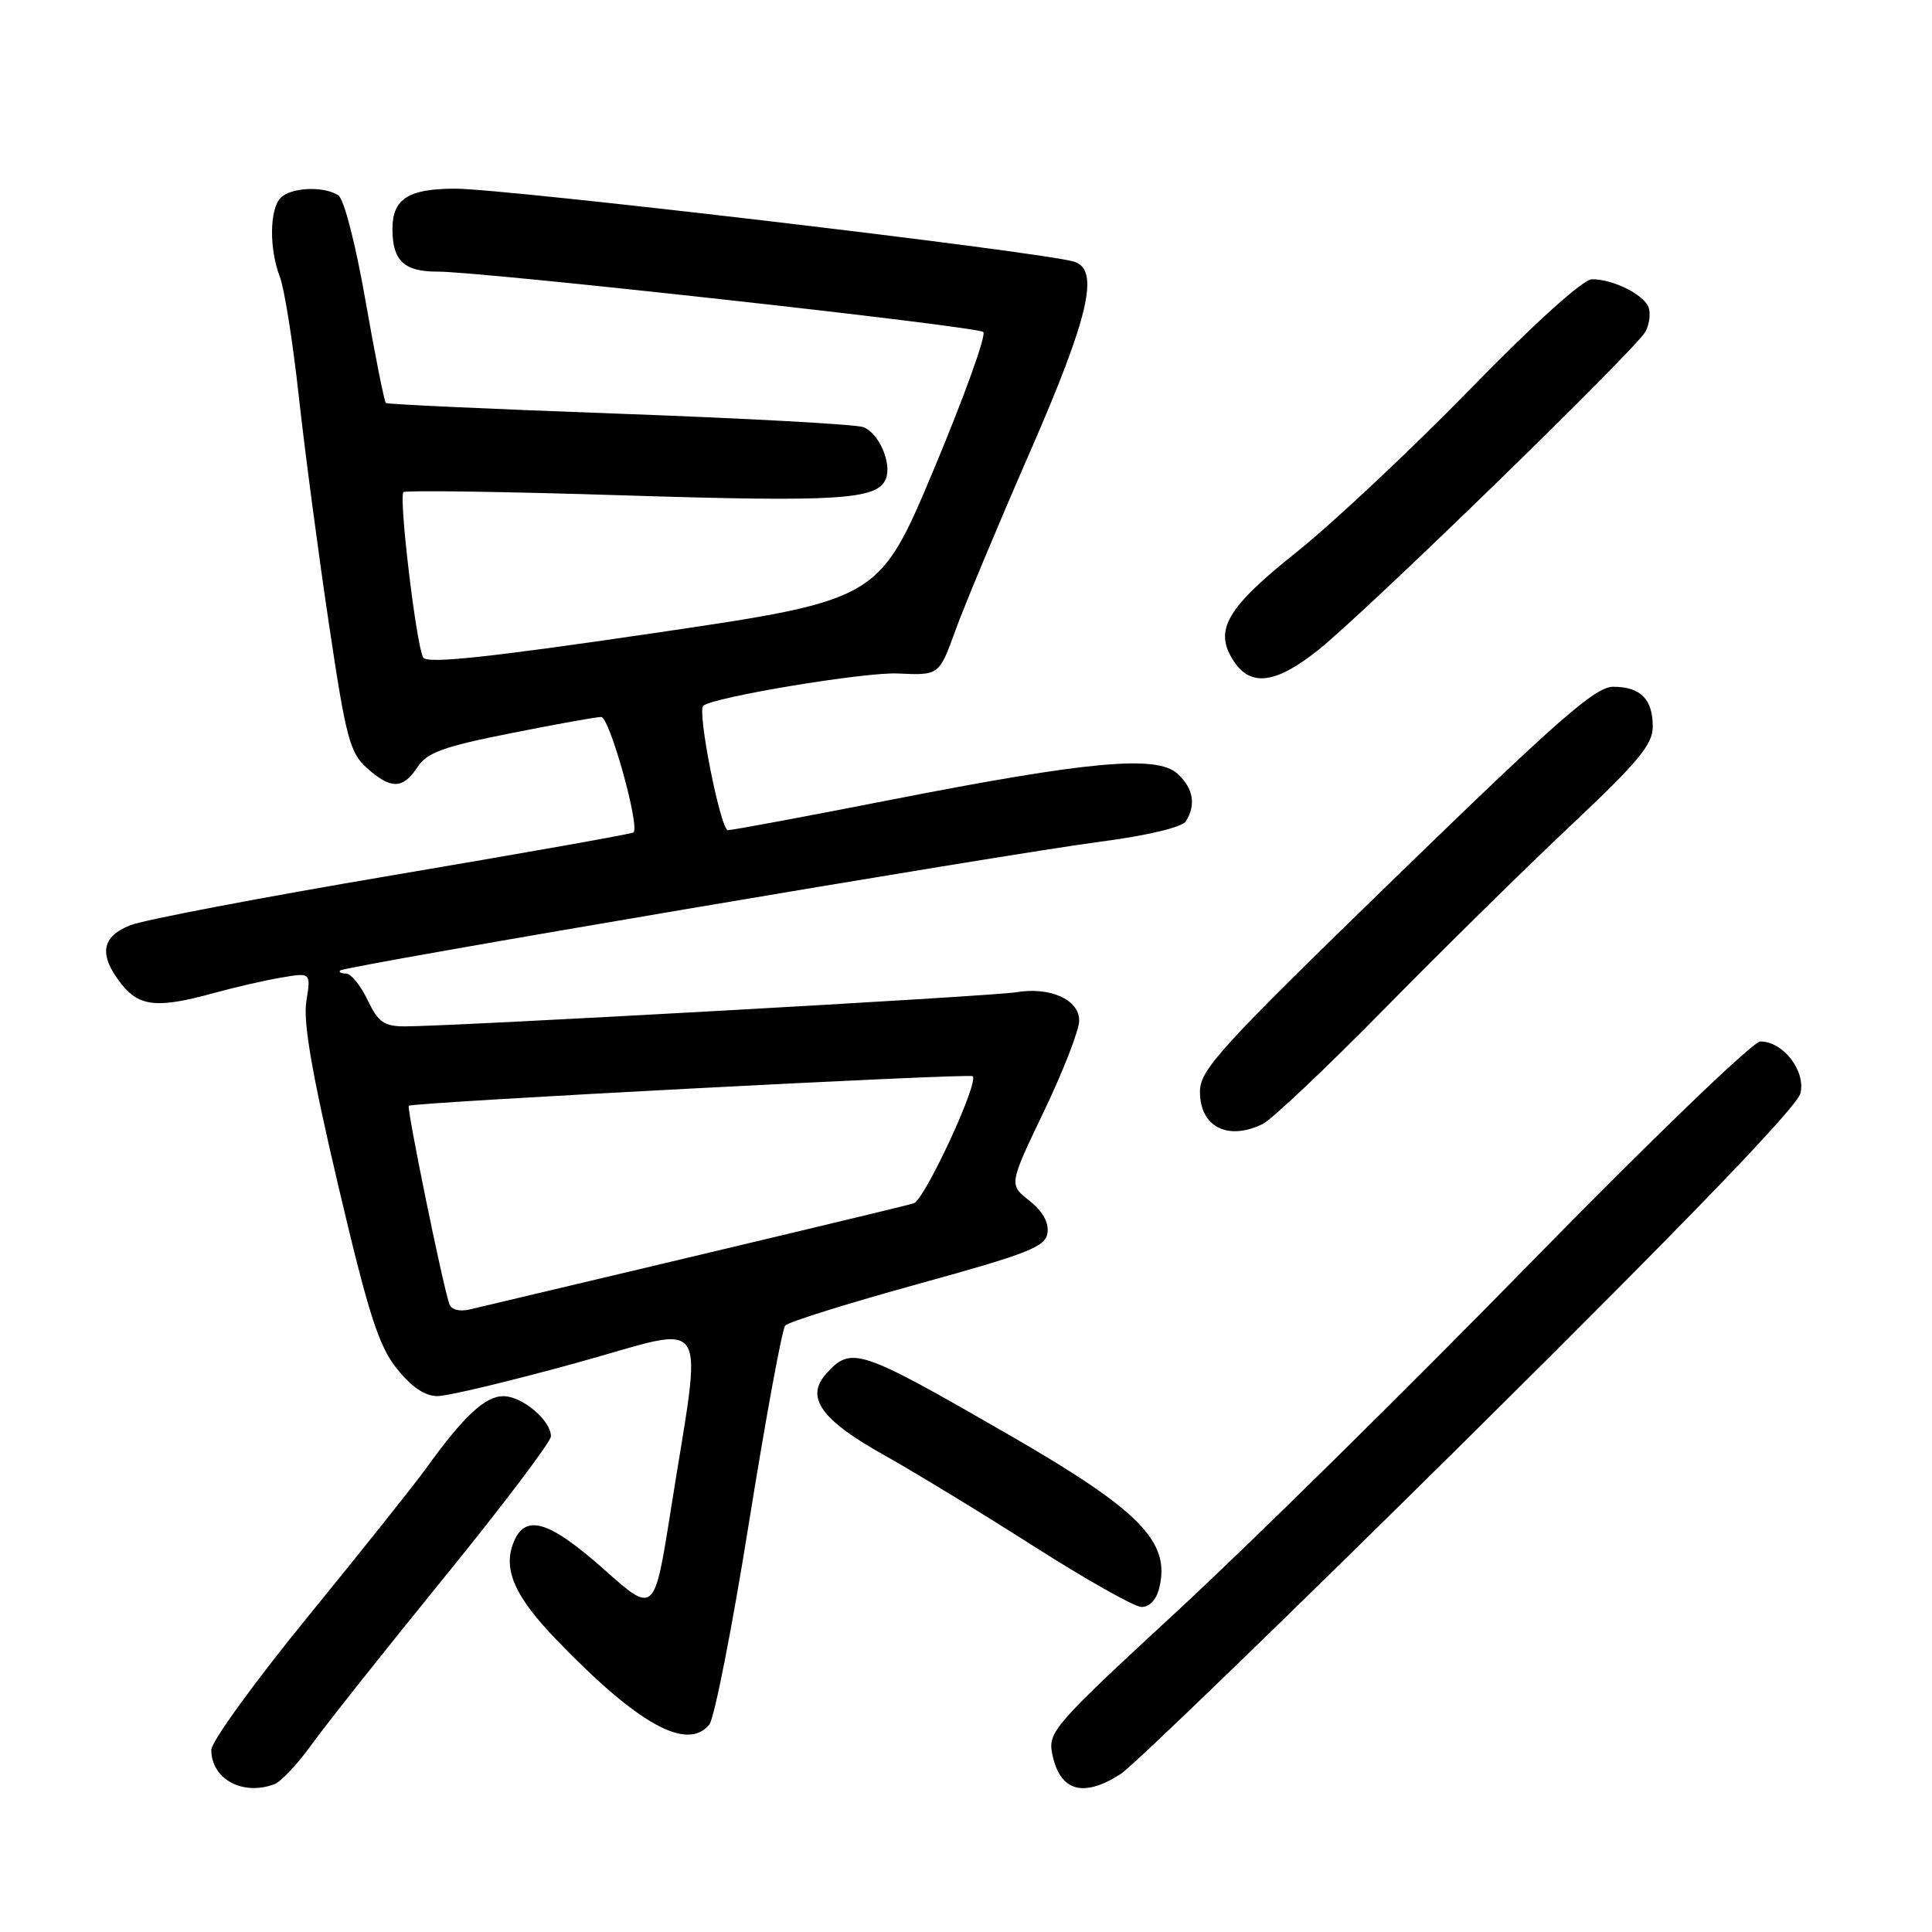 <?xml version="1.0" encoding="UTF-8" standalone="no"?>
<!DOCTYPE svg PUBLIC "-//W3C//DTD SVG 1.1//EN" "http://www.w3.org/Graphics/SVG/1.1/DTD/svg11.dtd" >
<svg xmlns="http://www.w3.org/2000/svg" xmlns:xlink="http://www.w3.org/1999/xlink" version="1.1" viewBox="0 0 256 256">
 <g >
 <path fill="currentColor"
d=" M 36.39 236.40 C 37.25 236.07 39.46 233.71 41.30 231.15 C 43.14 228.59 51.03 218.65 58.82 209.07 C 66.62 199.48 73.00 191.04 73.00 190.32 C 73.00 188.20 69.20 185.00 66.69 185.00 C 64.29 185.00 61.42 187.67 56.51 194.50 C 54.92 196.70 47.86 205.56 40.81 214.20 C 33.77 222.83 28.00 230.78 28.00 231.87 C 28.00 235.75 32.19 238.01 36.39 236.40 Z  M 148.50 235.06 C 150.15 234.00 170.96 213.87 194.75 190.32 C 223.76 161.59 238.19 146.62 238.58 144.84 C 239.25 141.83 236.26 138.00 233.25 138.00 C 232.27 138.00 218.64 151.14 202.36 167.78 C 186.34 184.16 165.48 204.71 156.02 213.45 C 139.68 228.54 138.85 229.49 139.42 232.37 C 140.42 237.36 143.51 238.27 148.50 235.06 Z  M 93.98 228.53 C 94.65 227.72 97.02 215.68 99.24 201.78 C 101.47 187.87 103.63 176.11 104.05 175.64 C 104.48 175.16 112.40 172.69 121.66 170.13 C 136.32 166.09 138.54 165.21 138.80 163.36 C 139.00 161.99 138.13 160.46 136.39 159.09 C 133.68 156.96 133.68 156.96 138.34 147.23 C 140.90 141.88 143.00 136.48 143.00 135.23 C 143.00 132.45 139.14 130.72 134.63 131.48 C 131.52 132.01 59.93 136.00 53.65 136.00 C 50.89 136.00 50.11 135.45 48.70 132.50 C 47.78 130.57 46.50 129.00 45.85 129.00 C 45.20 129.00 44.85 128.82 45.08 128.59 C 45.68 128.01 132.97 113.21 145.66 111.55 C 152.05 110.71 156.62 109.62 157.13 108.83 C 158.51 106.64 158.12 104.42 156.01 102.51 C 153.26 100.02 144.21 100.85 118.03 105.98 C 106.77 108.19 97.06 110.00 96.45 110.00 C 95.48 110.00 92.36 94.25 93.18 93.52 C 94.50 92.37 114.60 89.03 118.97 89.24 C 124.44 89.50 124.44 89.50 126.61 83.50 C 127.81 80.20 132.21 69.66 136.39 60.09 C 144.35 41.88 145.79 35.63 142.25 34.65 C 137.18 33.26 67.05 25.00 60.32 25.00 C 54.11 25.00 52.00 26.35 52.00 30.34 C 52.00 34.54 53.54 36.00 57.95 35.99 C 63.69 35.96 129.43 43.23 130.29 43.99 C 130.72 44.36 127.79 52.51 123.78 62.09 C 116.48 79.50 116.48 79.50 86.64 83.89 C 64.69 87.12 56.61 87.98 56.08 87.13 C 55.18 85.68 52.81 65.85 53.46 65.21 C 53.72 64.95 66.88 65.14 82.72 65.64 C 111.23 66.54 116.32 66.21 117.39 63.42 C 118.19 61.35 116.45 57.39 114.41 56.60 C 113.45 56.23 98.90 55.43 82.08 54.82 C 65.26 54.21 51.33 53.57 51.13 53.40 C 50.92 53.22 49.71 47.15 48.44 39.89 C 47.12 32.34 45.58 26.35 44.82 25.87 C 42.88 24.63 38.58 24.82 37.20 26.20 C 35.71 27.69 35.65 32.95 37.08 36.68 C 37.68 38.23 38.81 45.35 39.59 52.50 C 40.38 59.65 42.16 73.15 43.56 82.50 C 45.82 97.72 46.35 99.74 48.60 101.75 C 51.79 104.61 53.38 104.59 55.31 101.66 C 56.57 99.72 58.75 98.93 67.67 97.16 C 73.63 95.97 79.02 95.00 79.66 95.00 C 80.77 95.00 84.84 109.60 83.93 110.31 C 83.69 110.50 69.33 113.05 52.00 115.98 C 34.67 118.91 19.04 121.89 17.25 122.60 C 13.42 124.13 13.06 126.53 16.07 130.37 C 18.46 133.40 20.88 133.64 28.35 131.58 C 31.18 130.80 35.23 129.87 37.35 129.52 C 41.20 128.87 41.20 128.87 40.59 132.69 C 40.15 135.43 41.34 142.30 44.82 157.10 C 48.84 174.18 50.17 178.32 52.58 181.35 C 54.55 183.81 56.31 185.00 58.00 184.99 C 59.38 184.98 67.64 183.00 76.38 180.59 C 94.56 175.57 93.10 173.31 88.89 200.05 C 86.70 213.89 86.70 213.89 80.02 207.94 C 72.66 201.41 69.52 200.51 68.00 204.50 C 66.65 208.05 68.26 211.62 73.81 217.36 C 84.54 228.49 91.03 232.08 93.98 228.53 Z  M 153.59 210.48 C 155.15 204.27 151.11 200.16 133.50 190.01 C 113.83 178.68 112.81 178.34 109.50 182.00 C 106.65 185.15 108.77 188.13 117.17 192.82 C 121.20 195.08 130.12 200.51 137.00 204.90 C 143.88 209.28 150.28 212.90 151.23 212.93 C 152.28 212.97 153.21 212.00 153.59 210.48 Z  M 167.32 148.93 C 168.52 148.34 175.80 141.45 183.50 133.62 C 191.20 125.79 202.34 114.83 208.25 109.27 C 217.08 100.96 219.00 98.64 219.00 96.28 C 219.00 92.64 217.37 91.00 213.76 91.00 C 211.40 91.00 206.53 95.26 184.96 116.21 C 161.55 138.95 159.00 141.75 159.00 144.66 C 159.00 149.32 162.68 151.20 167.32 148.93 Z  M 174.66 86.14 C 181.03 81.06 216.78 46.27 218.03 43.95 C 218.56 42.96 218.74 41.50 218.44 40.71 C 217.79 39.02 213.73 37.00 210.96 37.00 C 209.78 37.00 203.45 42.70 194.76 51.61 C 186.92 59.64 176.61 69.32 171.86 73.11 C 162.48 80.59 160.79 83.51 163.48 87.61 C 165.73 91.04 169.06 90.60 174.66 86.14 Z  M 59.53 172.77 C 58.58 169.90 53.86 146.81 54.17 146.52 C 54.65 146.07 128.43 142.20 128.88 142.60 C 129.77 143.37 122.51 159.02 121.07 159.45 C 119.83 159.83 97.77 165.10 62.23 173.51 C 60.86 173.83 59.79 173.54 59.53 172.77 Z "/>
</g>
</svg>
